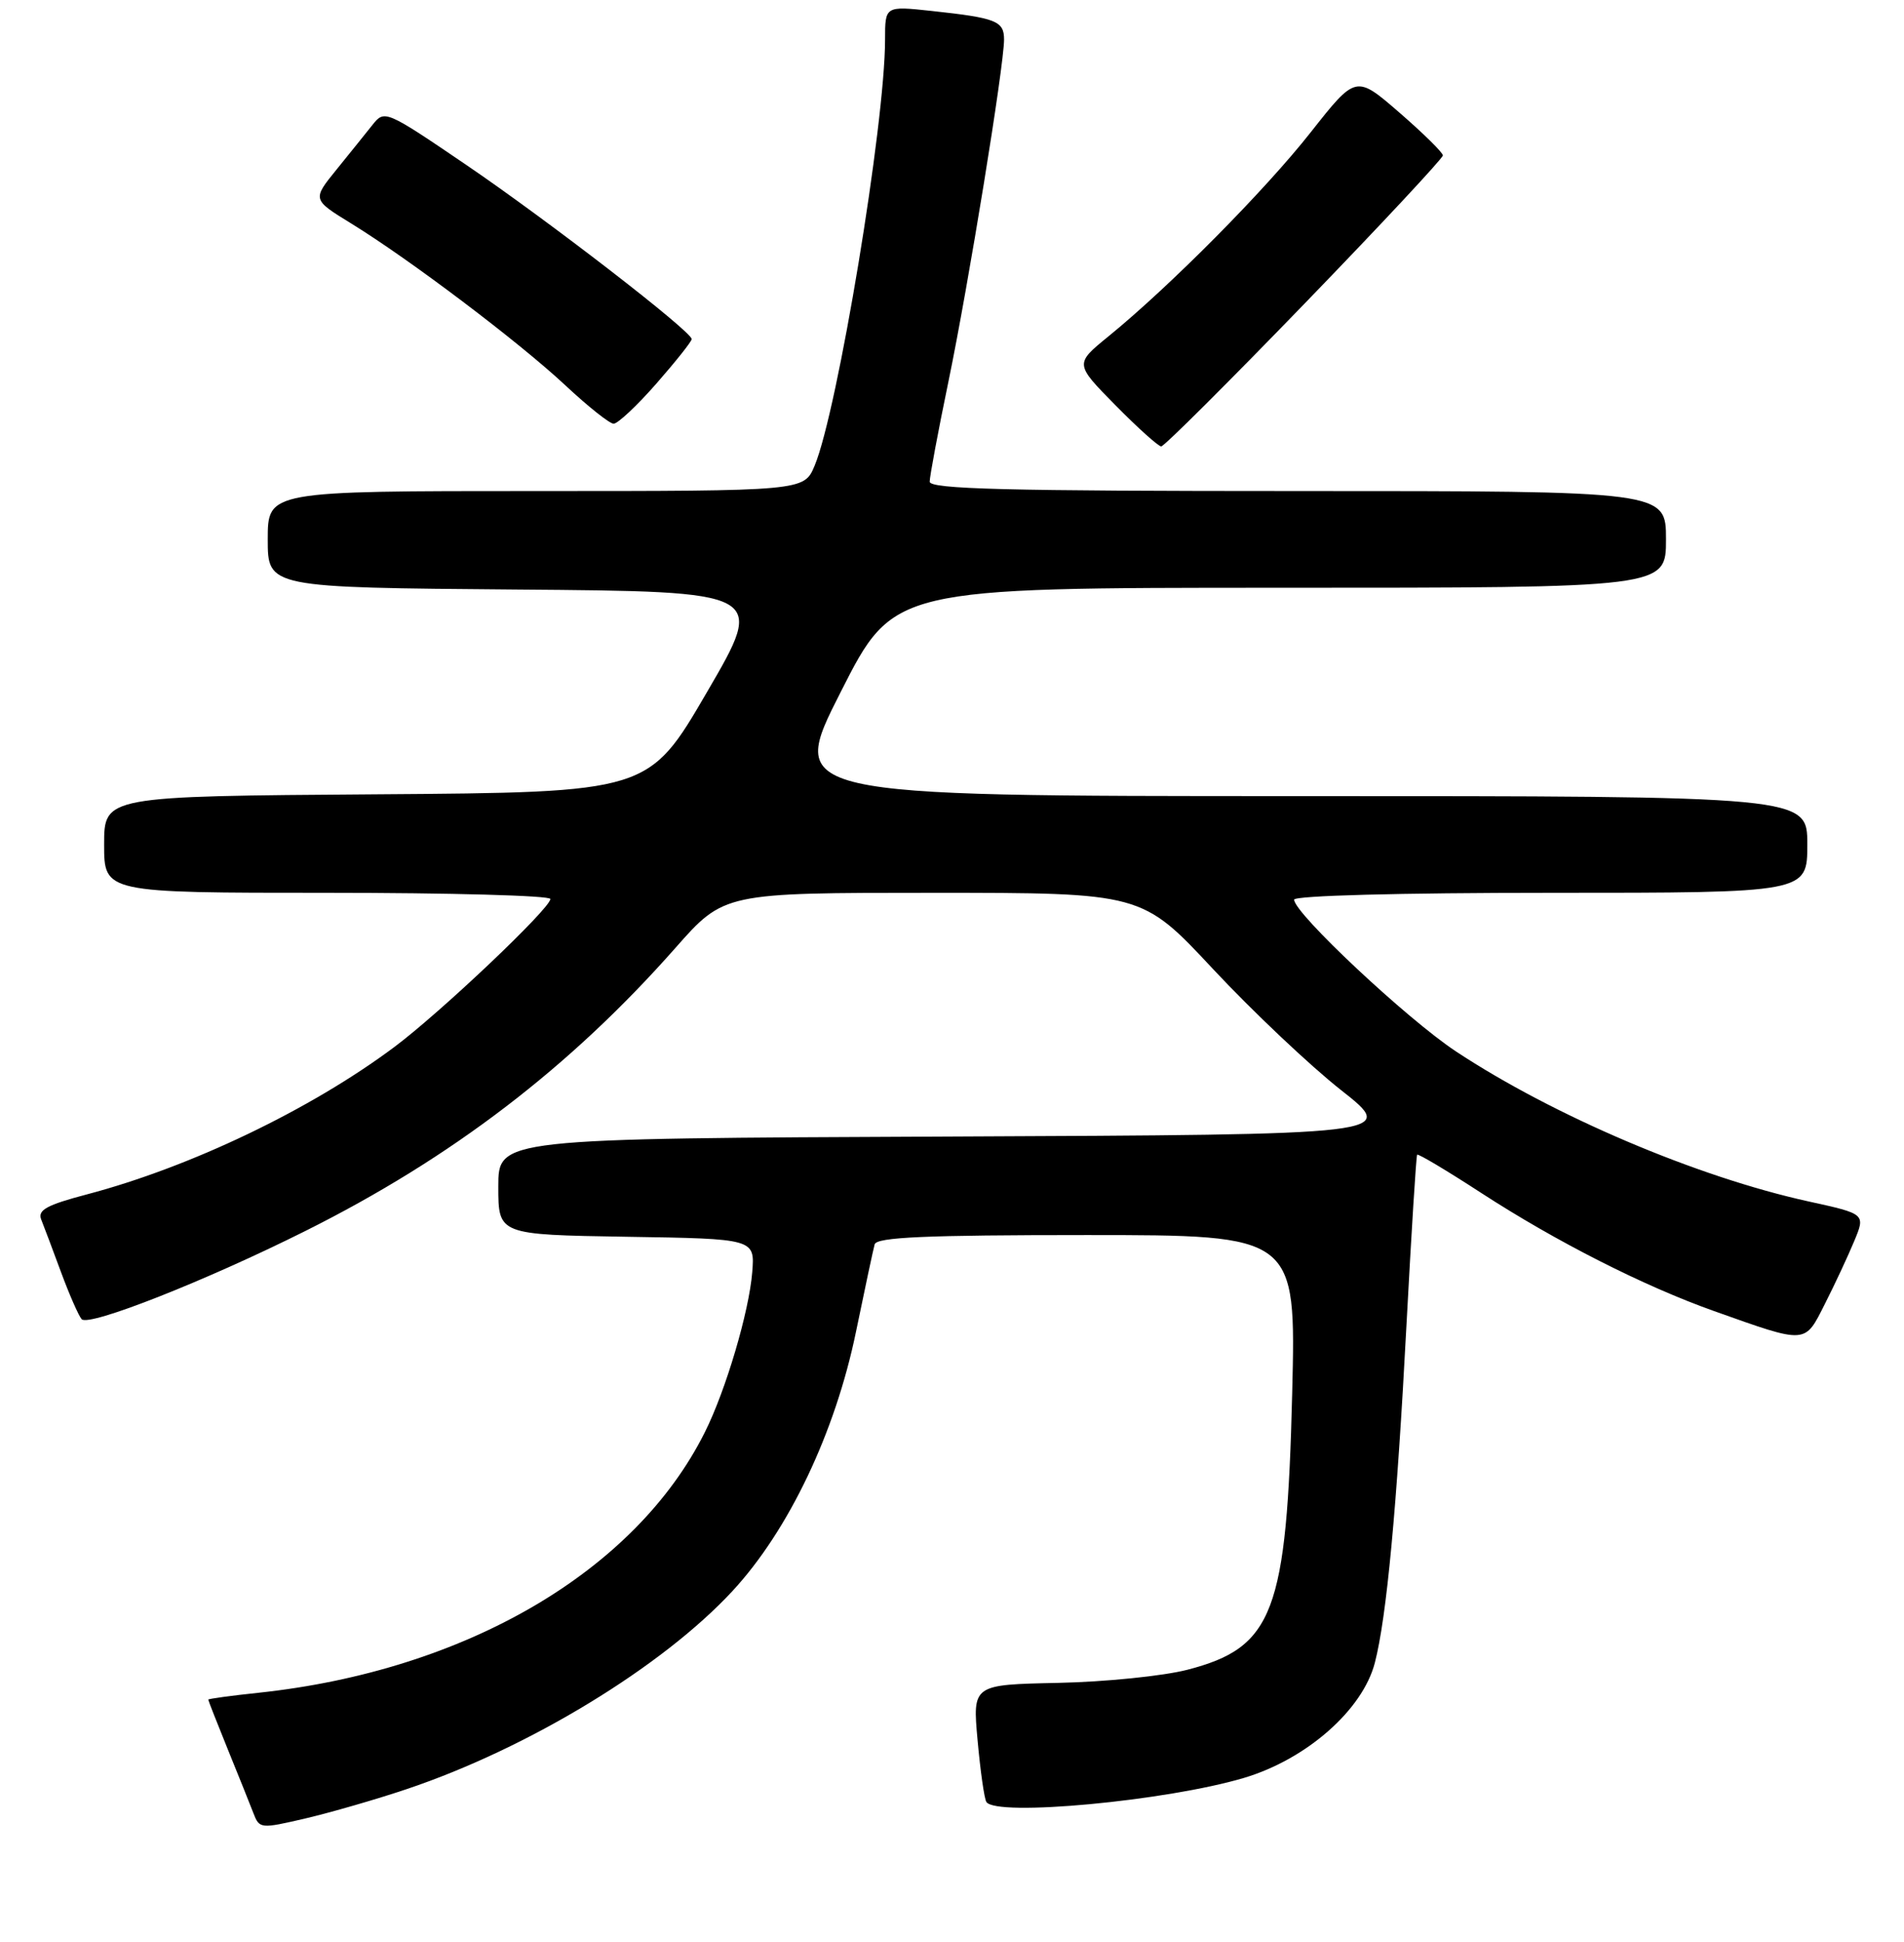 <?xml version="1.0" encoding="UTF-8" standalone="no"?>
<!DOCTYPE svg PUBLIC "-//W3C//DTD SVG 1.1//EN" "http://www.w3.org/Graphics/SVG/1.1/DTD/svg11.dtd" >
<svg xmlns="http://www.w3.org/2000/svg" xmlns:xlink="http://www.w3.org/1999/xlink" version="1.1" viewBox="0 0 256 261">
 <g >
 <path fill="currentColor"
d=" M 54.65 240.48 C 71.05 234.98 89.04 224.04 98.49 213.84 C 106.03 205.69 112.30 192.55 115.09 179.00 C 116.28 173.22 117.41 167.94 117.60 167.25 C 117.86 166.29 124.42 166.00 146.10 166.00 C 174.26 166.00 174.26 166.00 173.74 187.25 C 173.01 216.74 171.23 221.43 159.64 224.43 C 156.42 225.26 148.60 226.06 142.27 226.19 C 130.76 226.43 130.76 226.43 131.44 233.91 C 131.81 238.02 132.34 241.75 132.62 242.19 C 133.87 244.21 156.89 242.06 167.30 238.95 C 175.70 236.43 183.21 229.82 184.85 223.50 C 186.44 217.37 187.81 202.75 189.11 178.00 C 189.77 165.62 190.41 155.36 190.54 155.20 C 190.67 155.03 194.54 157.34 199.14 160.33 C 209.24 166.89 221.05 172.88 230.50 176.23 C 243.00 180.67 242.62 180.69 245.36 175.26 C 246.69 172.64 248.46 168.85 249.30 166.83 C 250.83 163.16 250.83 163.16 243.16 161.48 C 228.17 158.19 208.86 149.97 195.76 141.32 C 189.17 136.96 174.00 122.74 174.00 120.92 C 174.00 120.38 188.18 120.00 208.50 120.00 C 243.00 120.00 243.00 120.00 243.00 113.50 C 243.00 107.00 243.00 107.00 174.47 107.00 C 105.93 107.00 105.93 107.00 113.04 93.00 C 120.14 79.00 120.14 79.00 172.07 79.00 C 224.00 79.00 224.00 79.00 224.00 72.50 C 224.00 66.00 224.00 66.00 174.50 66.00 C 135.33 66.00 125.00 65.74 125.00 64.74 C 125.00 64.05 126.13 57.99 127.52 51.29 C 130.23 38.19 134.99 8.90 135.00 5.32 C 135.00 2.82 133.95 2.41 125.25 1.47 C 119.00 0.80 119.00 0.80 119.00 5.31 C 119.00 16.62 112.62 55.18 109.53 62.59 C 108.10 66.00 108.10 66.00 72.05 66.00 C 36.00 66.00 36.00 66.00 36.00 72.49 C 36.00 78.97 36.00 78.97 69.47 79.24 C 102.94 79.50 102.94 79.50 95.07 93.00 C 87.21 106.50 87.21 106.50 50.61 106.76 C 14.00 107.02 14.00 107.02 14.00 113.51 C 14.00 120.00 14.00 120.00 44.00 120.00 C 60.50 120.00 74.00 120.37 74.00 120.83 C 74.00 122.09 59.22 136.10 53.00 140.74 C 41.76 149.13 25.62 156.86 11.70 160.53 C 6.27 161.96 5.04 162.64 5.54 163.91 C 5.89 164.78 7.09 167.97 8.21 171.00 C 9.33 174.03 10.58 176.86 10.98 177.31 C 11.93 178.35 27.58 172.19 41.04 165.46 C 60.72 155.63 76.66 143.44 90.81 127.41 C 97.35 120.00 97.35 120.00 125.44 120.00 C 153.53 120.00 153.53 120.00 163.11 130.26 C 168.38 135.90 176.11 143.21 180.30 146.51 C 187.91 152.50 187.91 152.50 127.46 152.76 C 67.00 153.02 67.00 153.02 67.00 159.48 C 67.00 165.95 67.00 165.95 84.25 166.23 C 101.50 166.50 101.50 166.50 101.14 171.00 C 100.71 176.32 97.59 186.87 94.77 192.50 C 85.41 211.23 62.57 224.56 34.75 227.52 C 31.04 227.91 28.00 228.33 28.00 228.44 C 28.00 228.56 29.18 231.55 30.61 235.08 C 32.05 238.61 33.60 242.48 34.06 243.67 C 34.88 245.81 35.01 245.82 41.07 244.41 C 44.47 243.61 50.58 241.85 54.65 240.48 Z  M 175.42 40.79 C 185.64 30.23 194.00 21.27 194.00 20.89 C 194.00 20.51 191.37 17.92 188.15 15.13 C 182.31 10.07 182.31 10.07 176.23 17.78 C 170.10 25.57 157.30 38.48 149.00 45.24 C 144.50 48.91 144.50 48.91 149.97 54.46 C 152.97 57.51 155.75 60.00 156.13 60.00 C 156.52 60.00 165.19 51.36 175.42 40.79 Z  M 88.25 51.56 C 90.86 48.58 93.00 45.89 93.00 45.58 C 93.00 44.55 73.66 29.62 62.61 22.11 C 51.90 14.83 51.70 14.75 50.11 16.75 C 49.23 17.86 47.03 20.59 45.24 22.80 C 41.98 26.82 41.98 26.82 47.24 30.05 C 55.11 34.89 69.78 45.97 76.00 51.78 C 79.03 54.61 81.95 56.94 82.50 56.95 C 83.05 56.96 85.64 54.54 88.25 51.56 Z "/>
</g>
</svg>